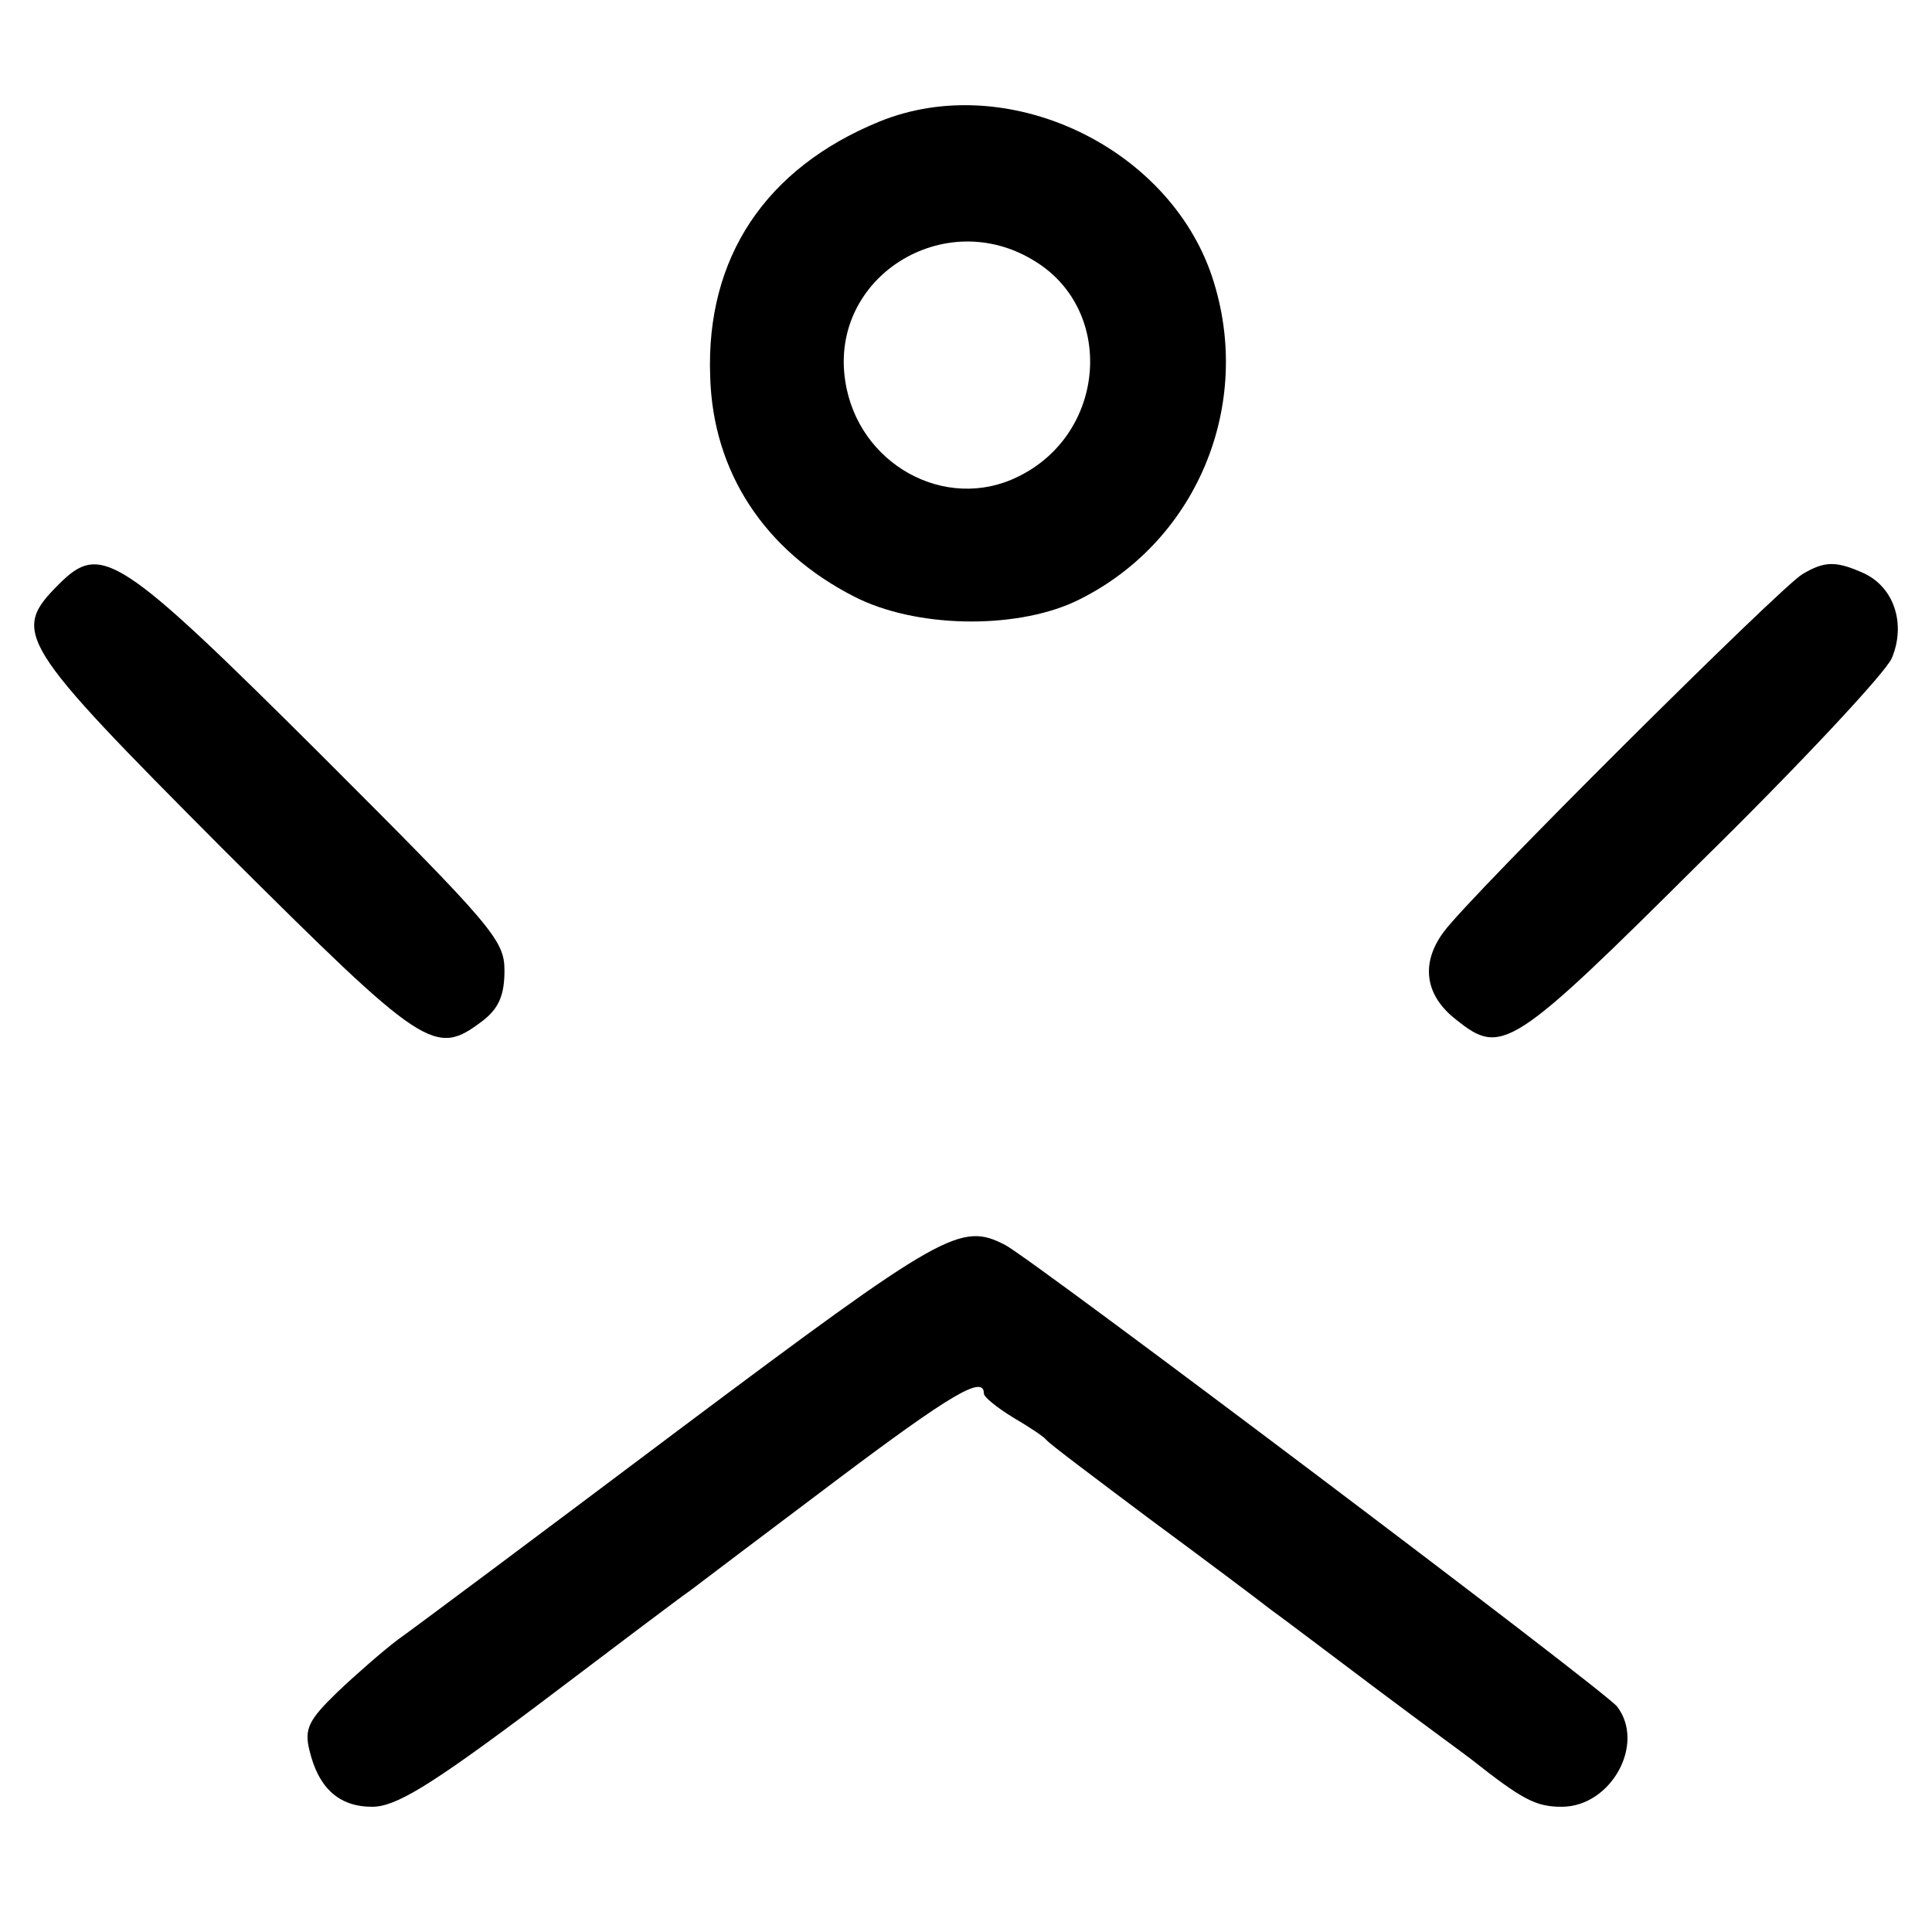 <?xml version="1.0" standalone="no"?>
<!DOCTYPE svg PUBLIC "-//W3C//DTD SVG 20010904//EN"
 "http://www.w3.org/TR/2001/REC-SVG-20010904/DTD/svg10.dtd">
<svg version="1.0" xmlns="http://www.w3.org/2000/svg"
 width="216pt" height="216pt" viewBox="0 0 216 216"
 preserveAspectRatio="xMidYMid meet">
<g transform="translate(0,216) scale(0.1,-0.1)"
fill="#000000" stroke="none">
<path d="M983 2024 c-127 -52 -194 -152 -189 -285 3 -107 61 -195 161 -246 68
-35 178 -37 246 -6 136 64 202 220 154 364 -49 146 -230 231 -372 173z m174
-156 c90 -55 80 -193 -19 -241 -81 -40 -179 14 -193 107 -18 116 111 197 212
134z"/>
<path d="M66 1507 c-54 -54 -47 -65 184 -297 226 -225 236 -232 290 -191 18
14 24 29 24 56 0 34 -13 49 -204 240 -227 226 -247 239 -294 192z"/>
<path d="M2015 1518 c-24 -14 -372 -360 -401 -400 -26 -35 -21 -71 14 -98 51
-41 62 -34 275 178 110 108 205 210 212 226 16 38 3 79 -31 95 -31 14 -44 14
-69 -1z"/>
<path d="M761 563 c-157 -118 -299 -224 -316 -236 -16 -12 -47 -39 -68 -59
-32 -31 -37 -41 -31 -65 10 -42 33 -63 70 -63 26 0 63 22 183 112 82 62 160
121 173 130 13 10 86 65 163 123 129 97 165 118 165 97 0 -4 15 -16 33 -27 17
-10 34 -21 37 -25 3 -4 55 -43 115 -88 61 -45 121 -90 135 -101 14 -10 68 -51
120 -90 52 -39 100 -74 105 -78 57 -45 72 -53 101 -53 55 0 94 70 62 112 -14
18 -652 499 -684 516 -50 26 -69 15 -363 -205z"/>
</g>
</svg>
